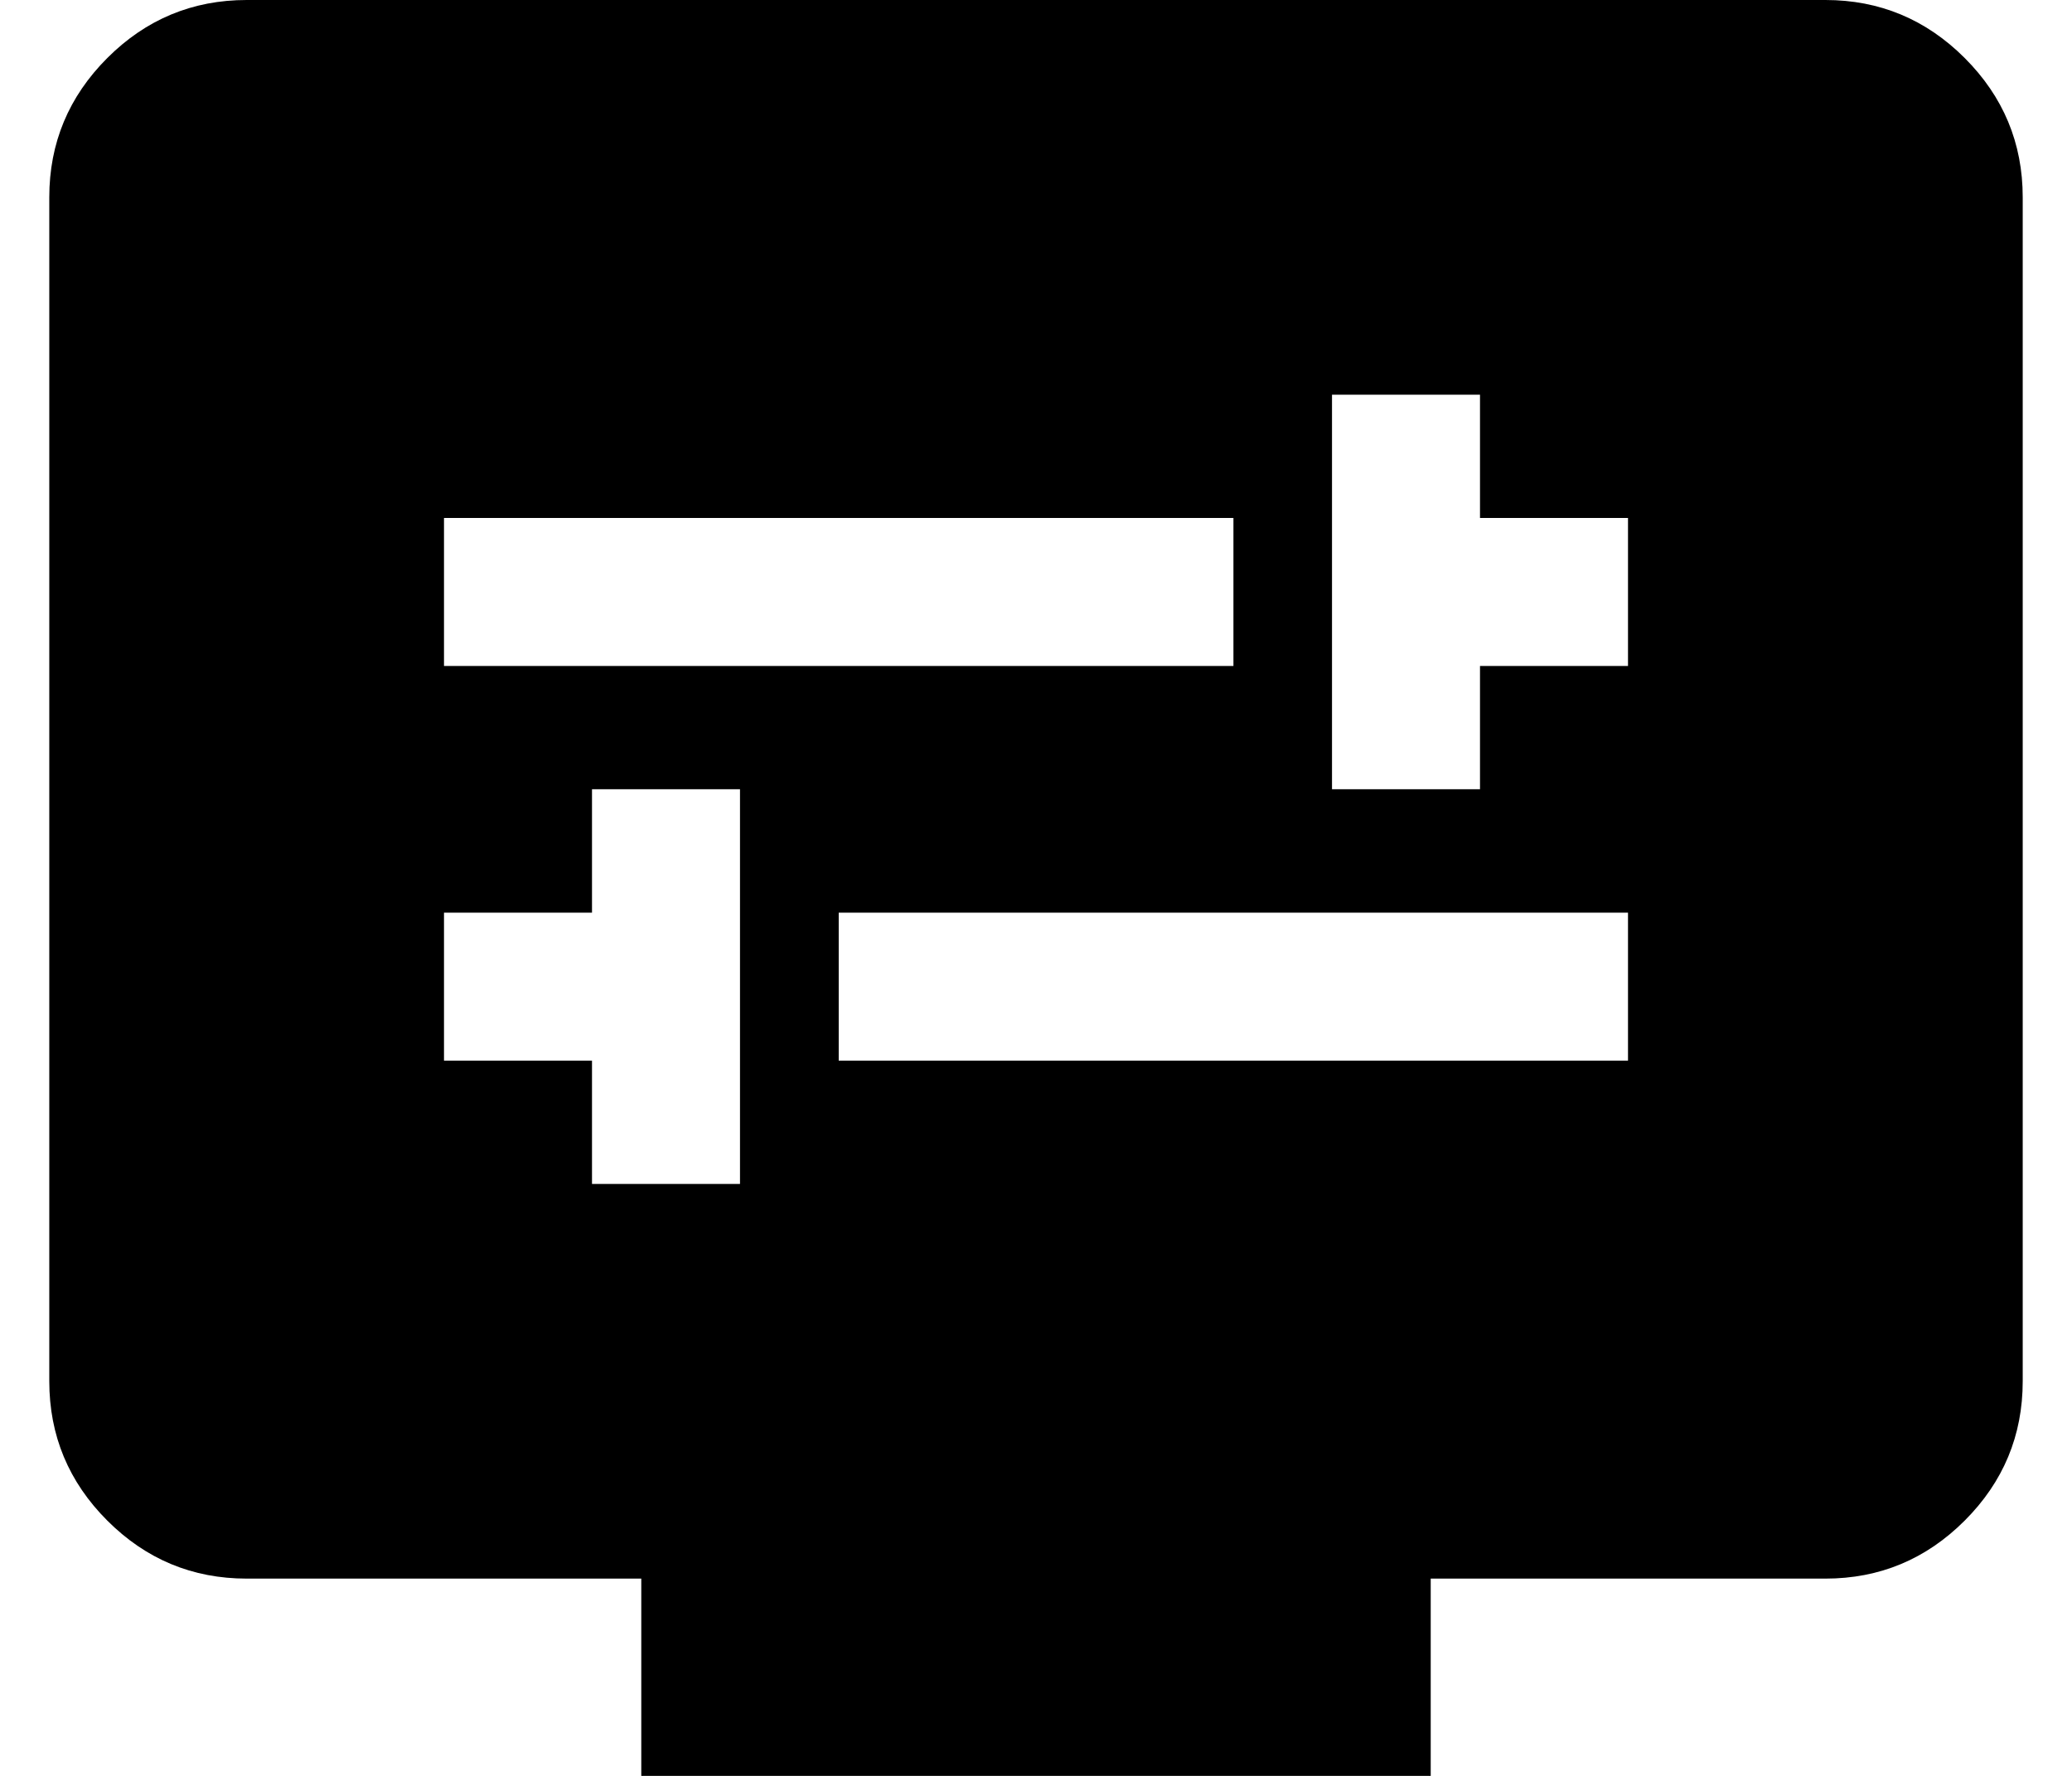 <svg width="14" height="12" viewBox="0 0 14 12" fill="none" xmlns="http://www.w3.org/2000/svg">
<path d="M4 8H5V5.333H4V6.167H3V7.167H4V8ZM5.667 7.167H11V6.167H5.667V7.167ZM9 5.333H10V4.5H11V3.5H10V2.667H9V5.333ZM3 4.5H8.334V3.5H3V4.5ZM4.333 12V10.667H1.667C1.3 10.667 0.986 10.536 0.725 10.275C0.464 10.014 0.333 9.7 0.333 9.333V1.333C0.333 0.967 0.464 0.653 0.725 0.392C0.986 0.131 1.3 0 1.667 0H12.334C12.7 0 13.014 0.131 13.275 0.392C13.536 0.653 13.667 0.967 13.667 1.333V9.333C13.667 9.7 13.536 10.014 13.275 10.275C13.014 10.536 12.7 10.667 12.334 10.667H9.667V12H4.333Z" fill="currentColor"/>
</svg>
